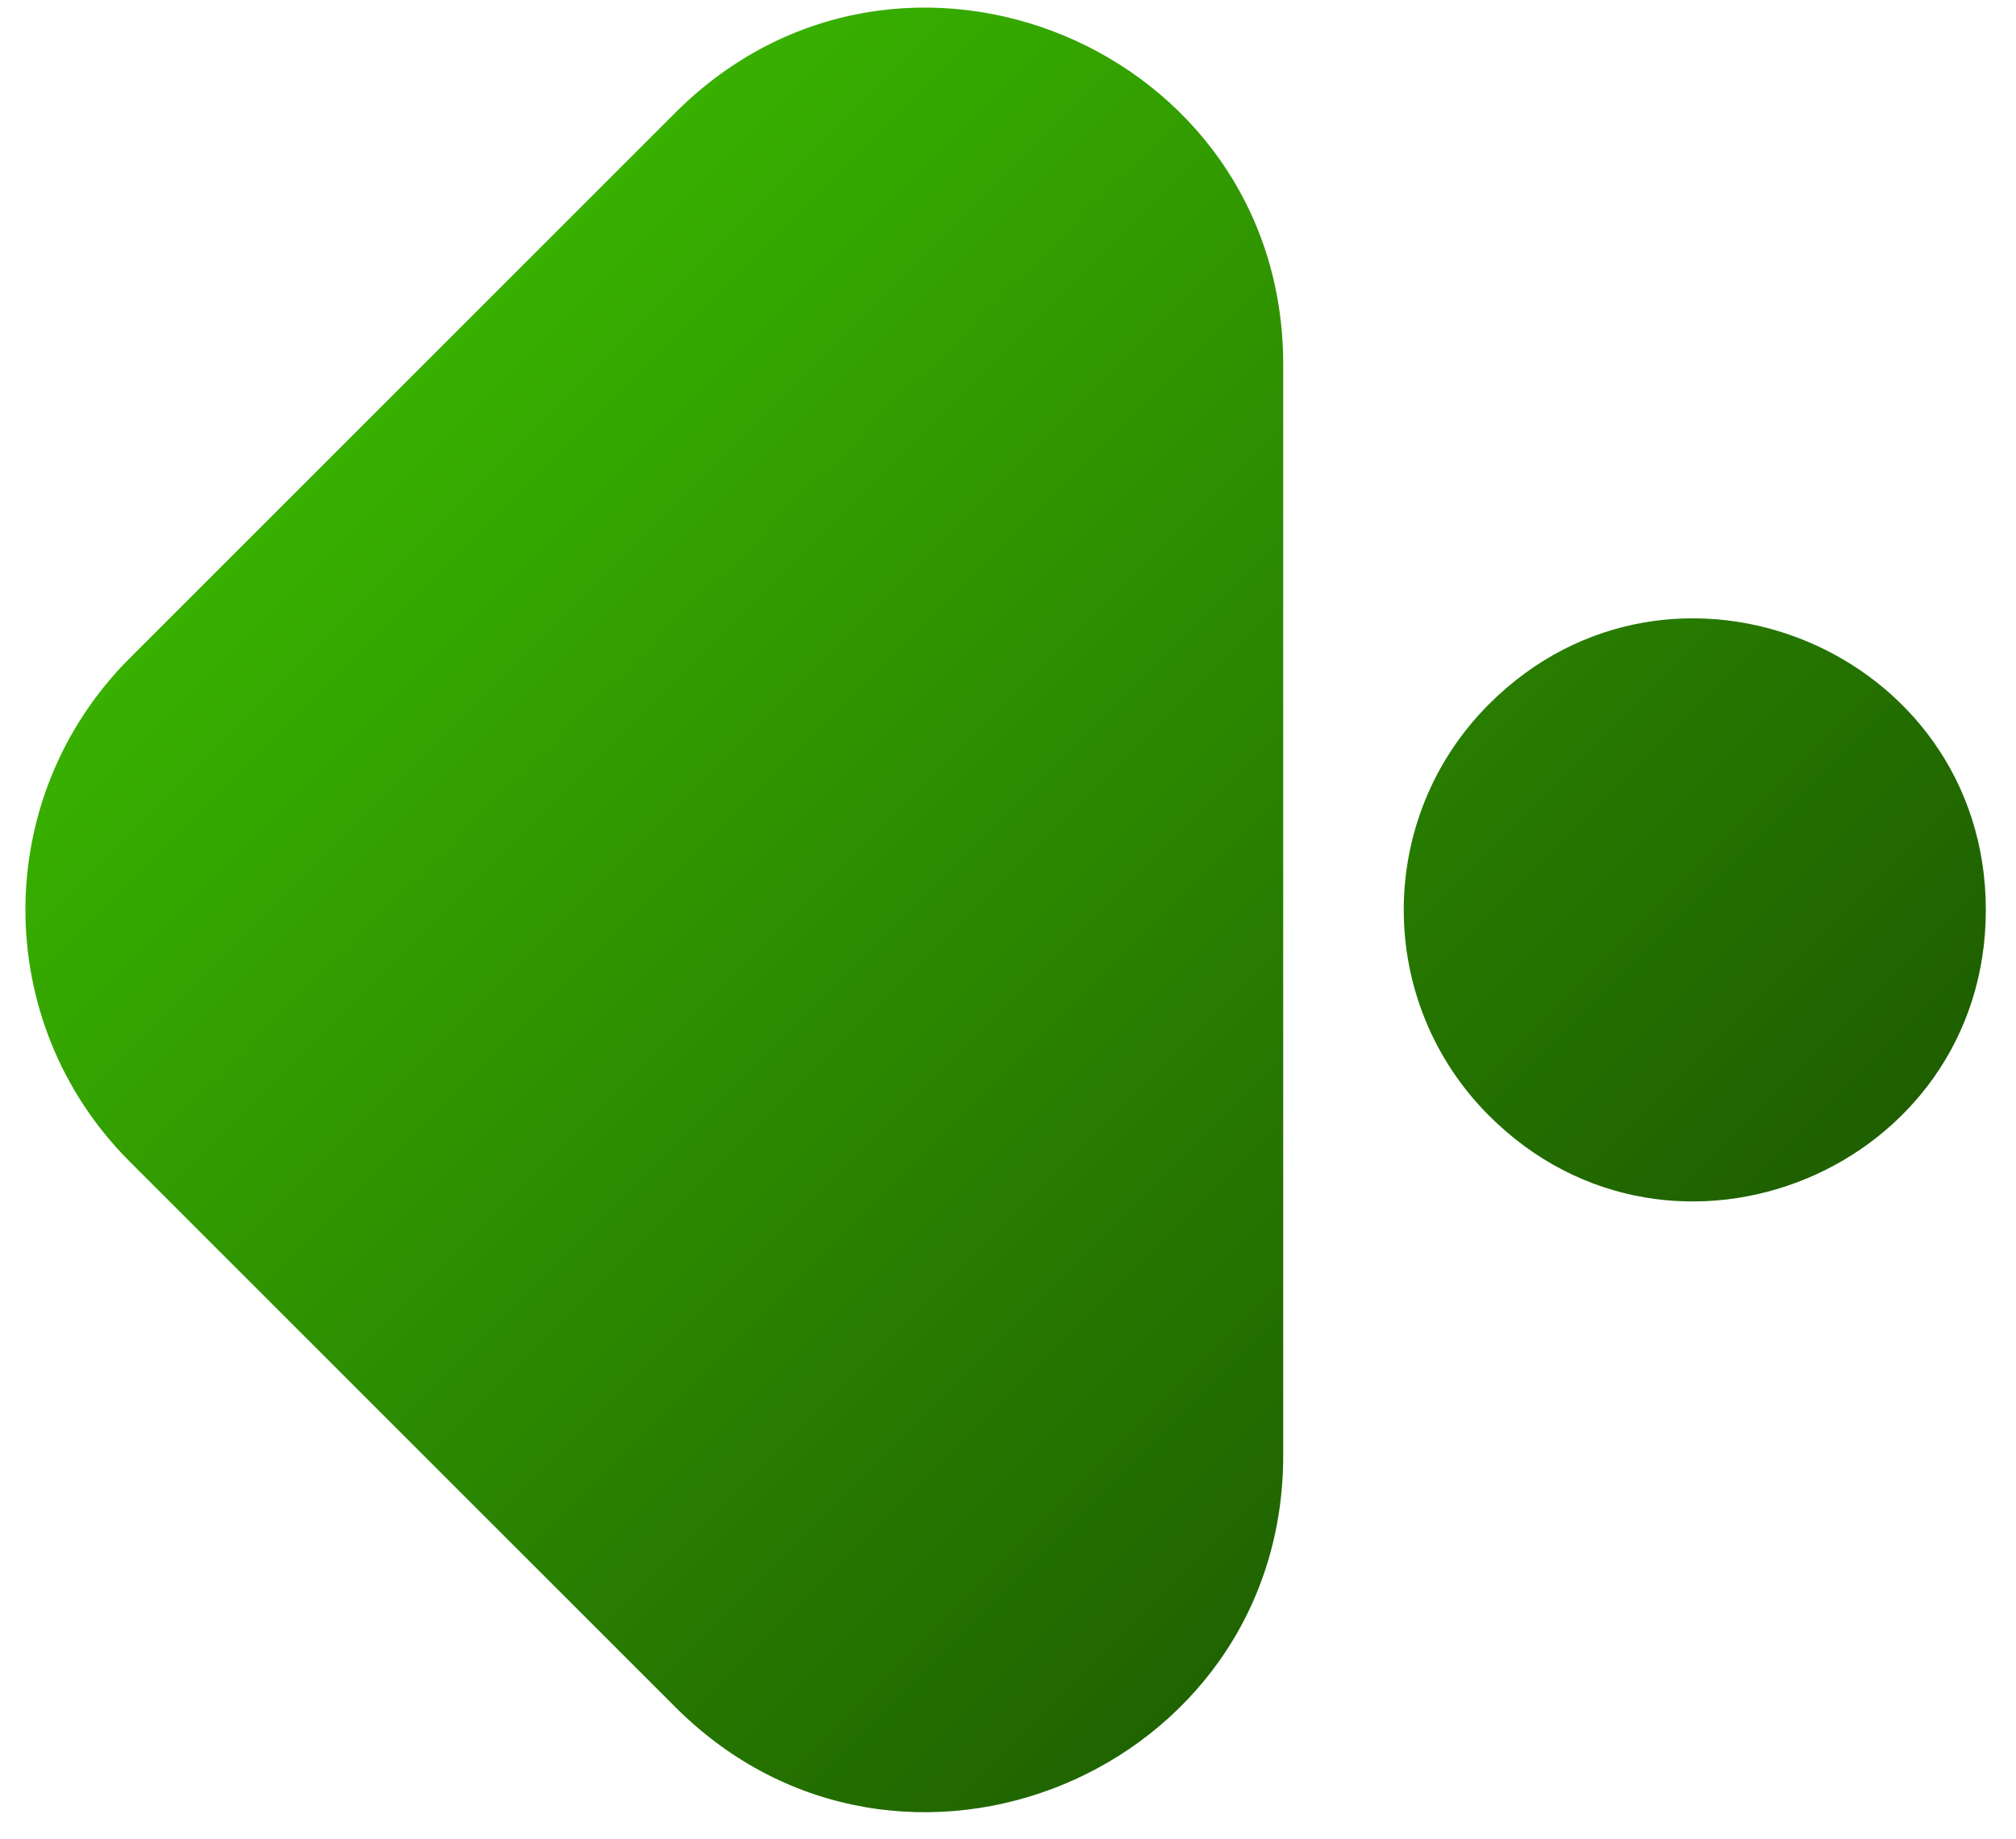 <svg width="57" height="52" viewBox="0 0 57 52" fill="none" xmlns="http://www.w3.org/2000/svg">
<path d="M3.667 32.849C-0.264 28.918 -0.264 22.545 3.667 18.614L19.099 3.183C25.439 -3.158 36.281 1.333 36.281 10.3L36.281 41.164C36.281 50.131 25.439 54.622 19.099 48.281L3.667 32.849Z" fill="url(#paint0_linear_998_704)"/>
<path d="M42.1 31.55C38.886 28.337 38.886 23.127 42.1 19.913C47.284 14.729 56.147 18.401 56.147 25.732C56.147 33.063 47.284 36.734 42.1 31.55Z" fill="url(#paint1_linear_998_704)"/>
<defs>
<linearGradient id="paint0_linear_998_704" x1="16.415" y1="5.866" x2="56.147" y2="45.598" gradientUnits="userSpaceOnUse">
<stop stop-color="#38B000"/>
<stop offset="1" stop-color="#184A00"/>
</linearGradient>
<linearGradient id="paint1_linear_998_704" x1="16.415" y1="5.866" x2="56.147" y2="45.598" gradientUnits="userSpaceOnUse">
<stop stop-color="#38B000"/>
<stop offset="1" stop-color="#184A00"/>
</linearGradient>
</defs>
</svg>
